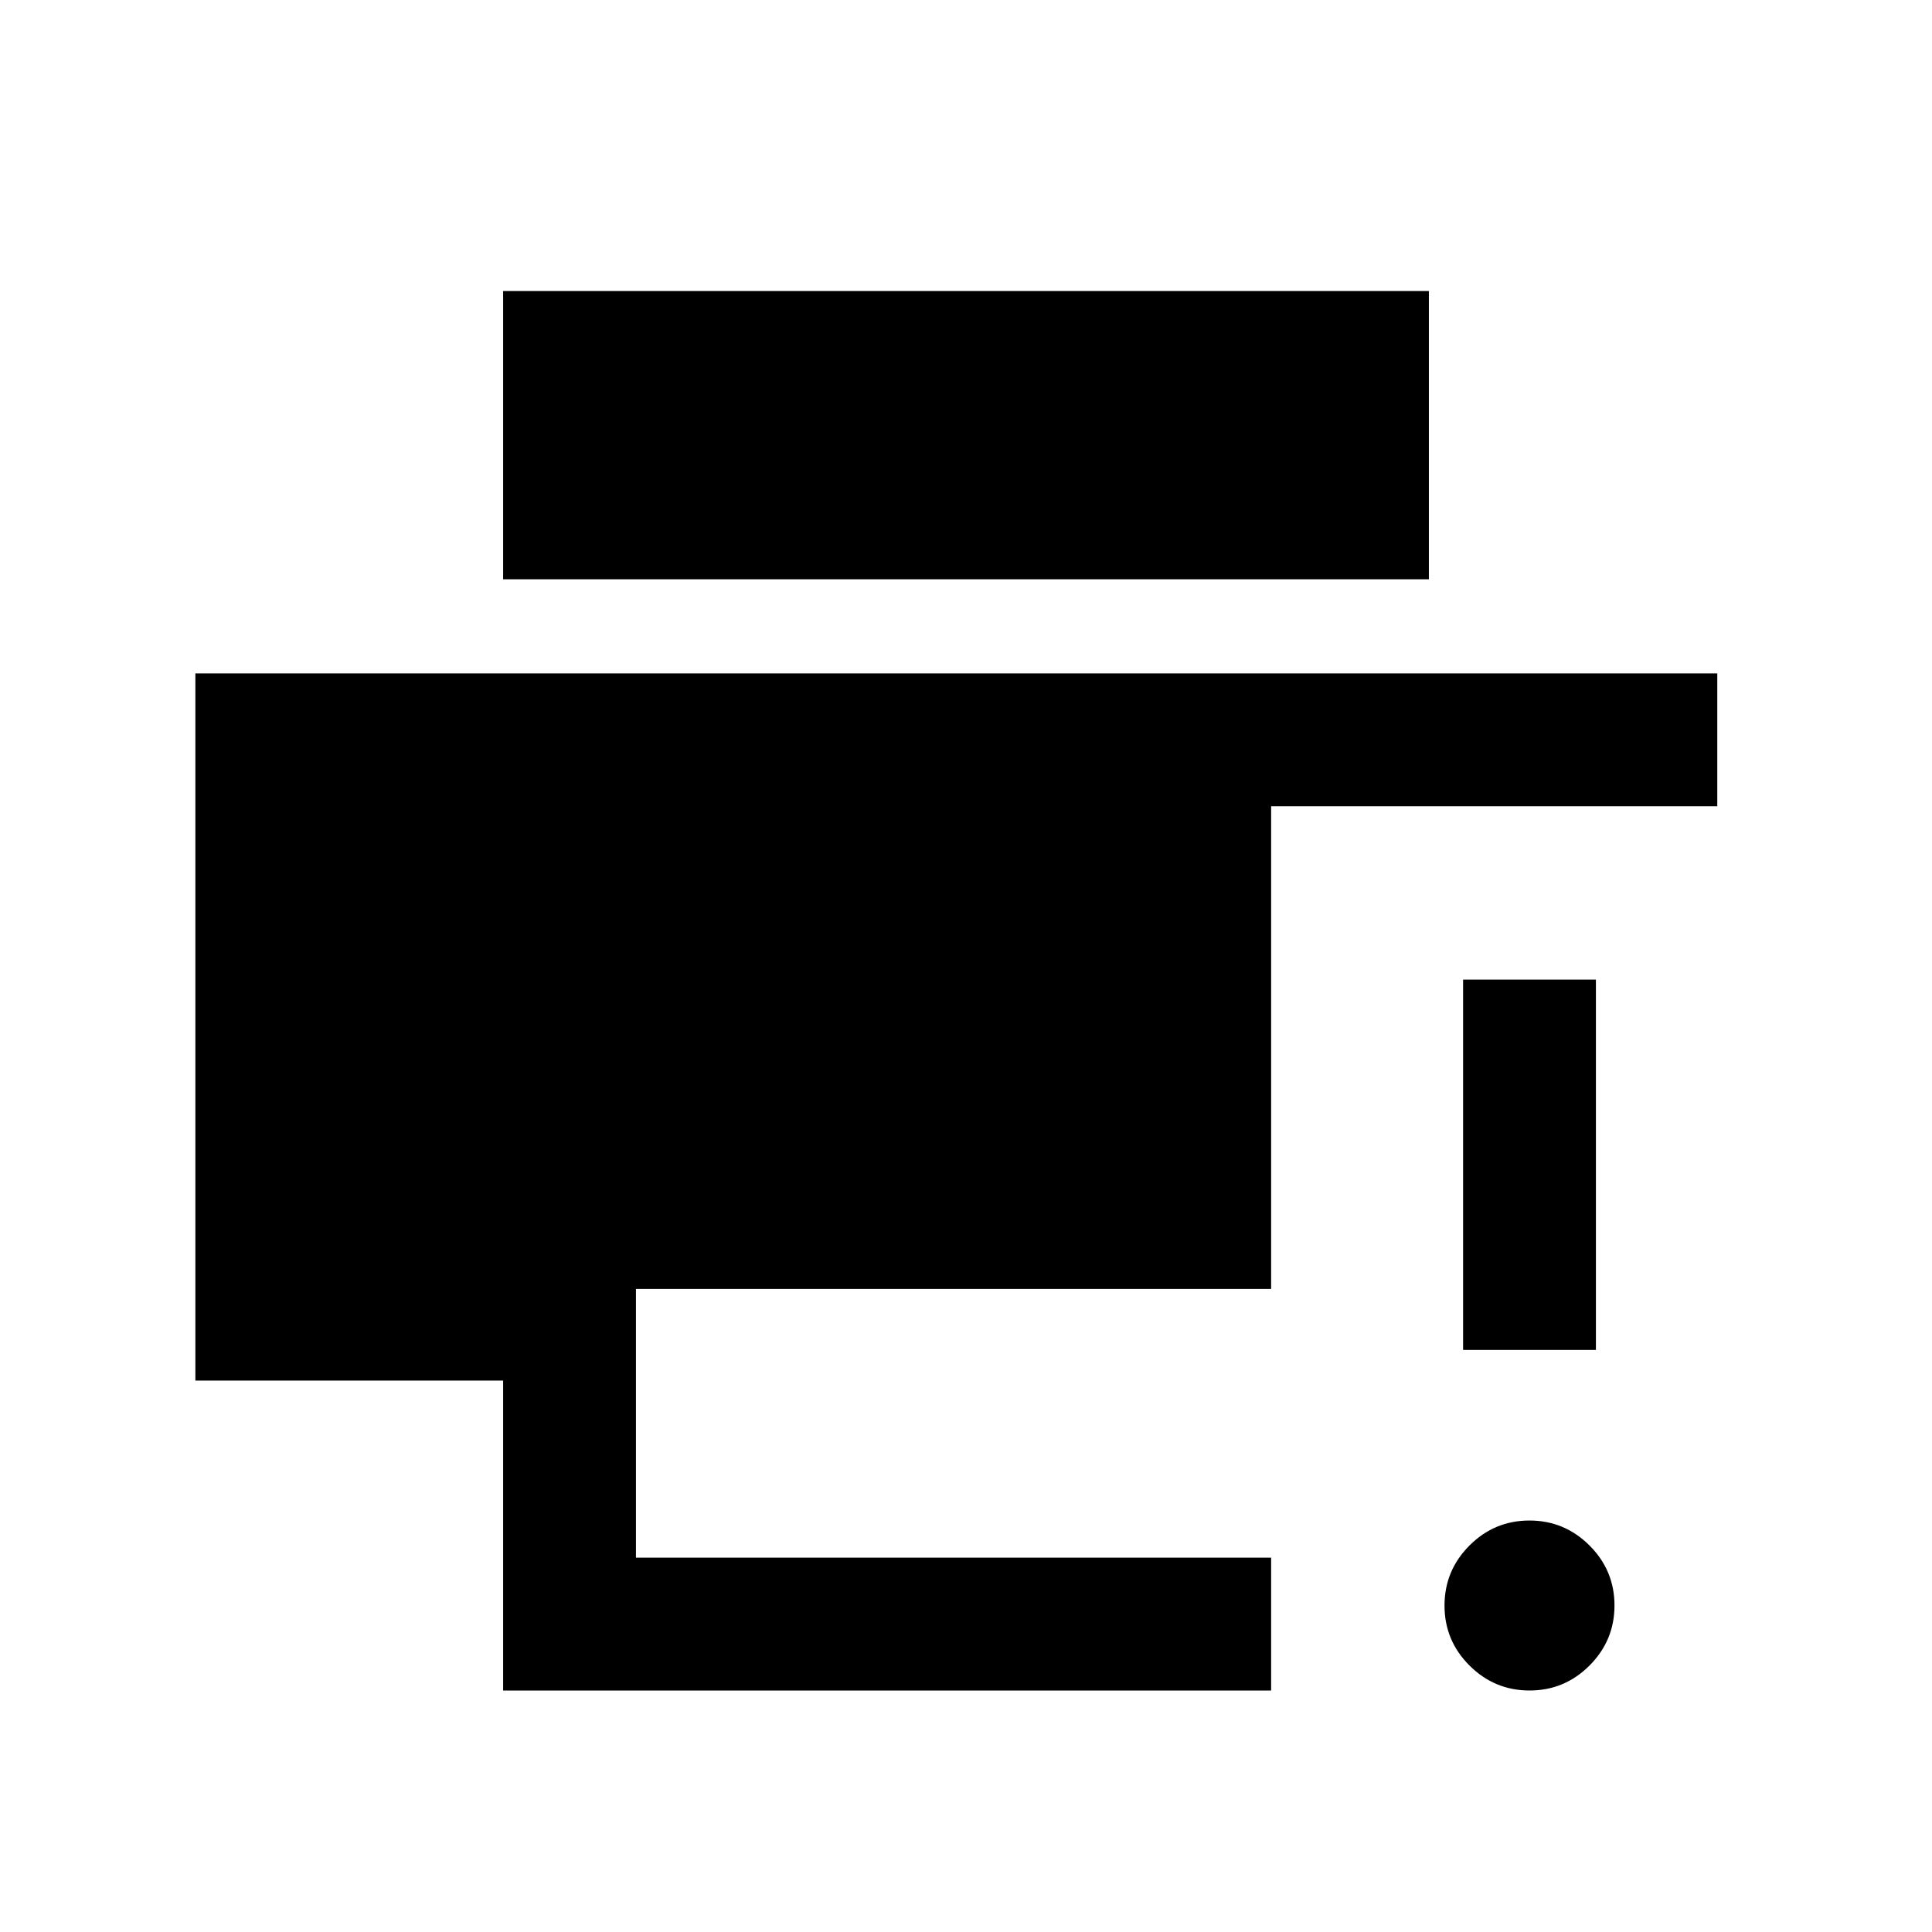 <svg xmlns="http://www.w3.org/2000/svg" height="24" viewBox="0 96 960 960" width="24"><path d="M760.027 936q-17.412 0-29.835-12.396-12.423-12.396-12.423-29.808 0-17.411 12.396-29.834 12.396-12.423 29.808-12.423t29.835 12.396q12.423 12.396 12.423 29.807 0 17.412-12.396 29.835Q777.439 936 760.027 936ZM727 766.77V582.769h66V766.77h-66ZM250 936V782H97.077V430.615h756.231v66H631.615v239.847H316V870h315.615v66H250Zm0-552.154V240.615h460v143.231H250Z"/></svg>